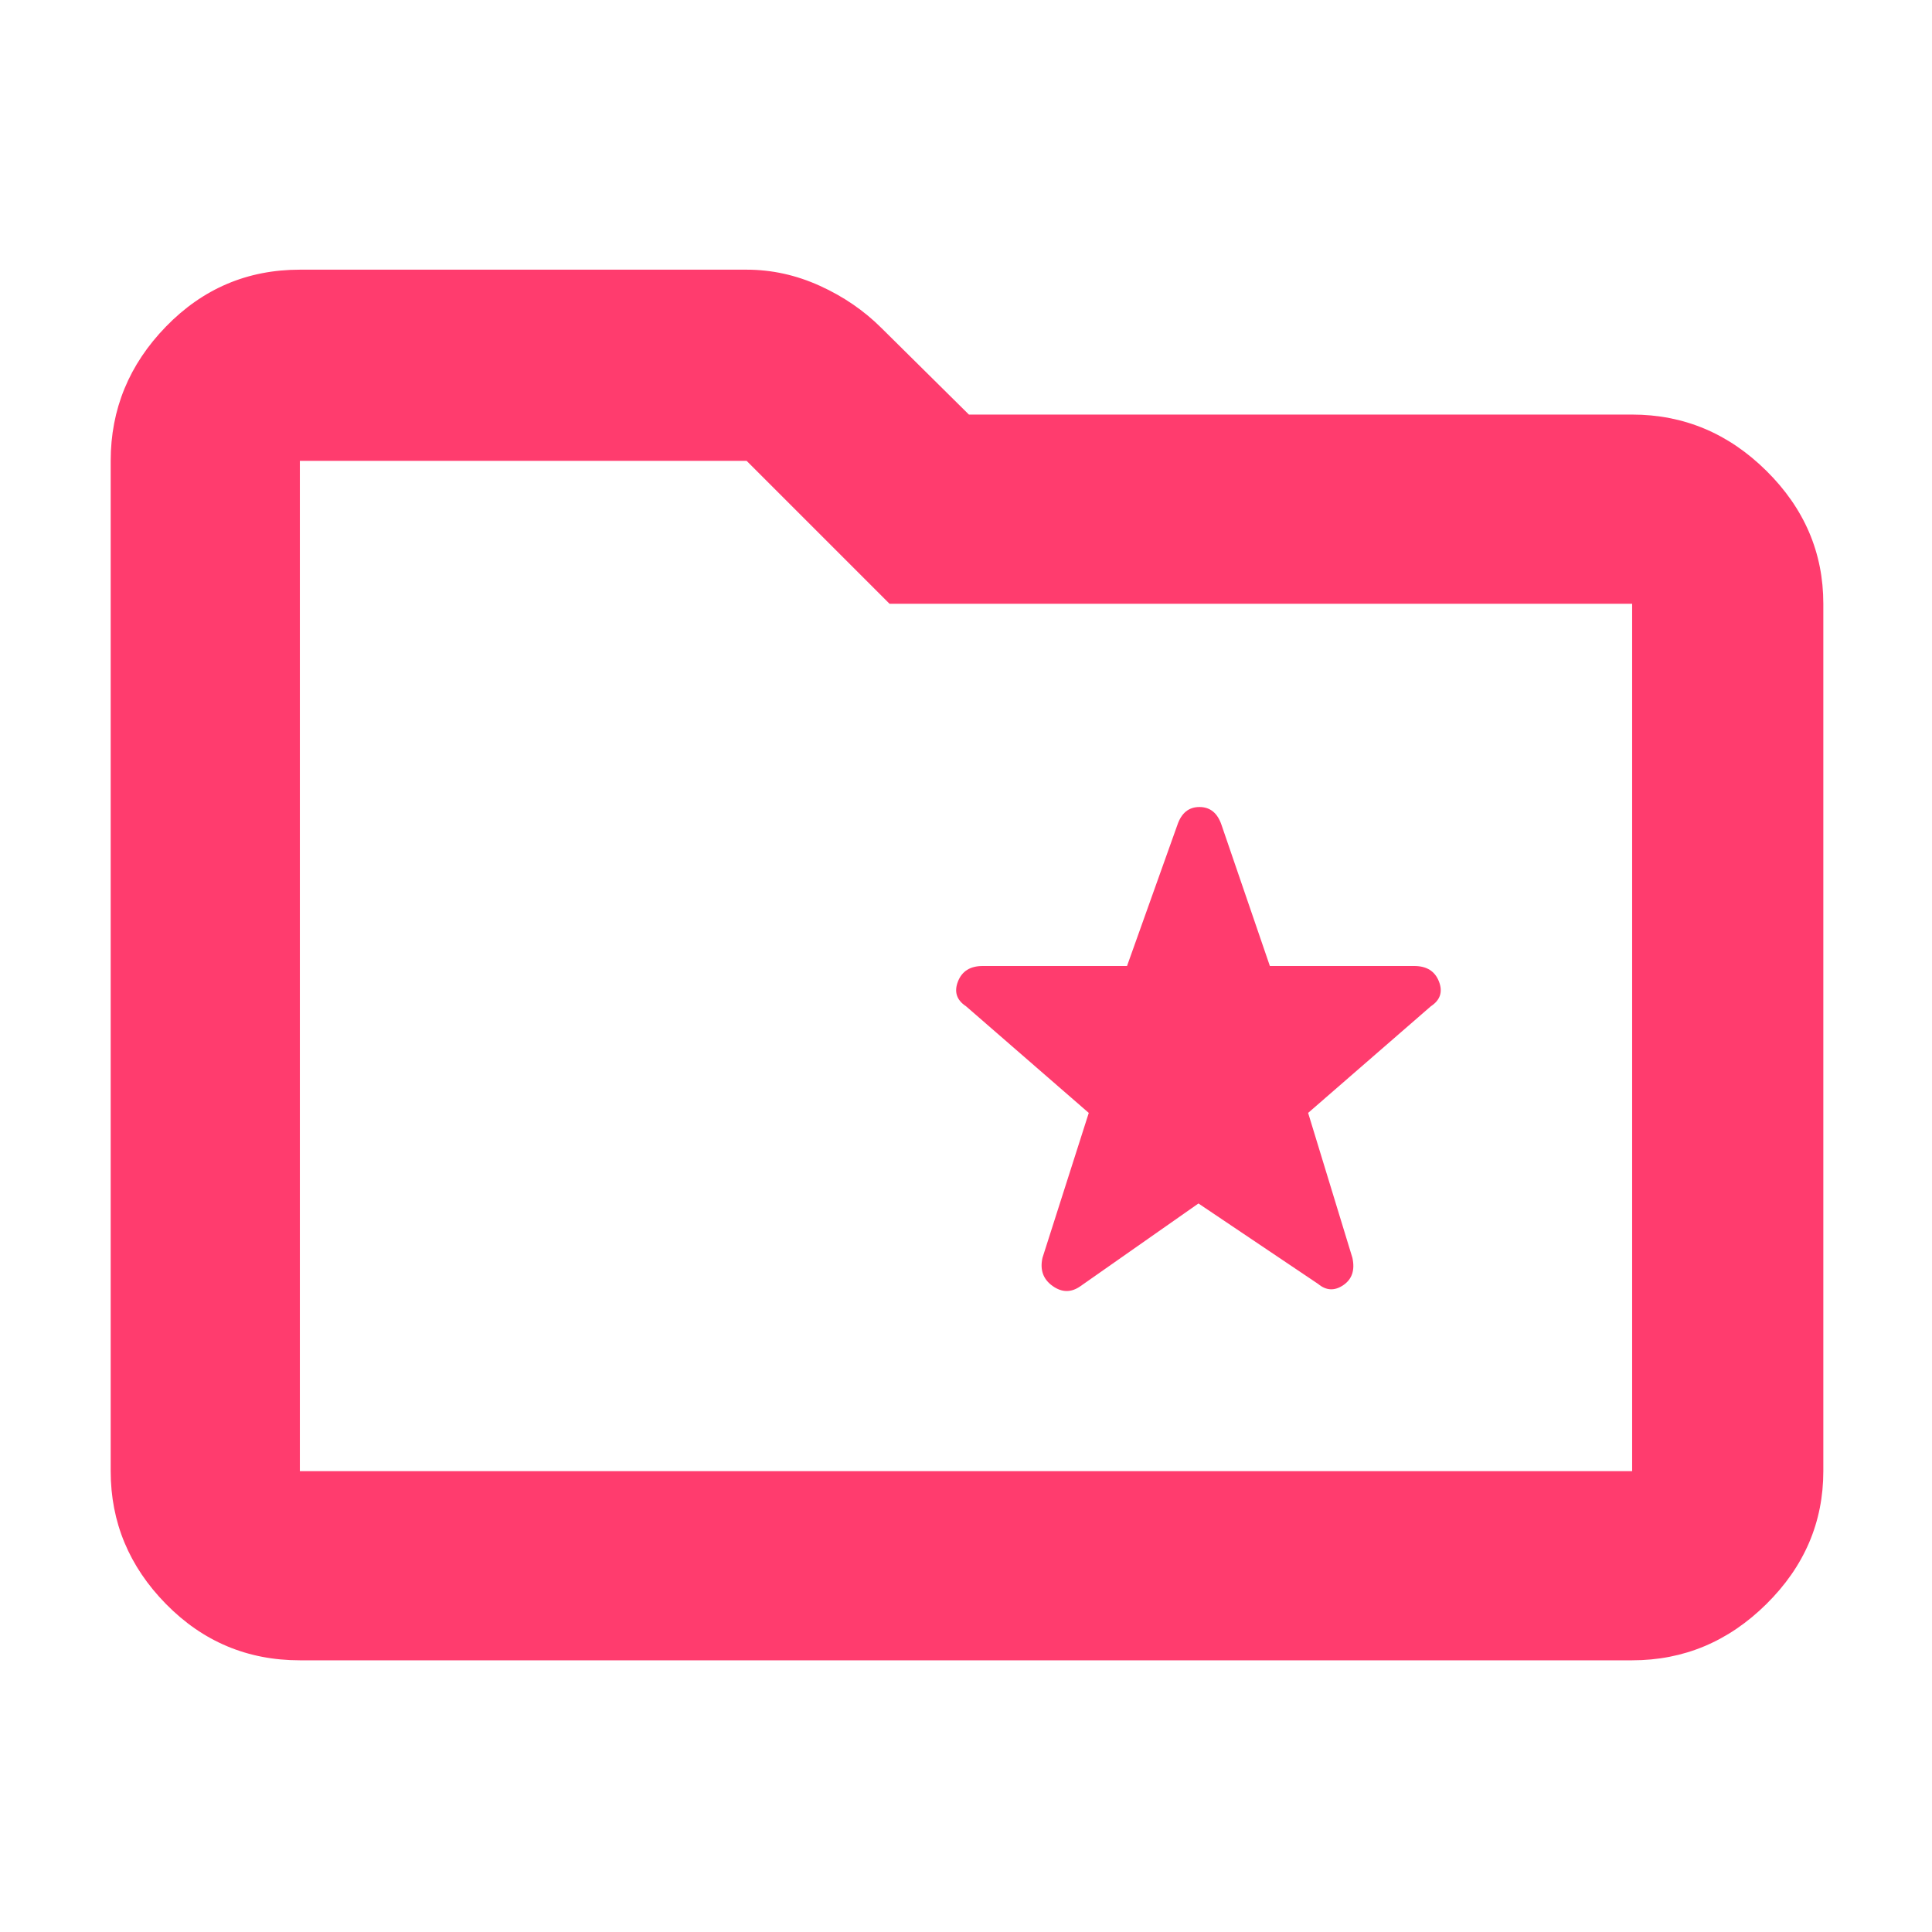 <svg xmlns="http://www.w3.org/2000/svg" height="48" viewBox="0 -960 960 960" width="48"><path fill="rgb(255, 60, 110)" d="M149-135q-39.05 0-66.53-27.98Q55-190.95 55-229v-502q0-38.46 27.47-66.73Q109.95-826 149-826h222q18.69 0 36.34 8 17.66 8 30.75 21.09L481.45-754H811q38.46 0 66.73 27.97Q906-698.05 906-660v431q0 38.05-28.27 66.02Q849.46-135 811-135H149Zm0-94h662v-431H442l-71-71H149v502Zm0 0v-502 502Zm446.5-133 59.5 40q6 5 12.5.57 6.5-4.44 4.5-13.57l-22-72 61-53q7-4.61 4-12.31-3-7.69-12.29-7.69h-71.72L607-550q-3-9-11-9t-11 9l-24.99 70h-71.72q-9.29 0-12.29 7.69-3 7.7 4 12.31l61 53-23 72q-2 9 5.03 14t13.97 0l58.5-41Z"/></svg>